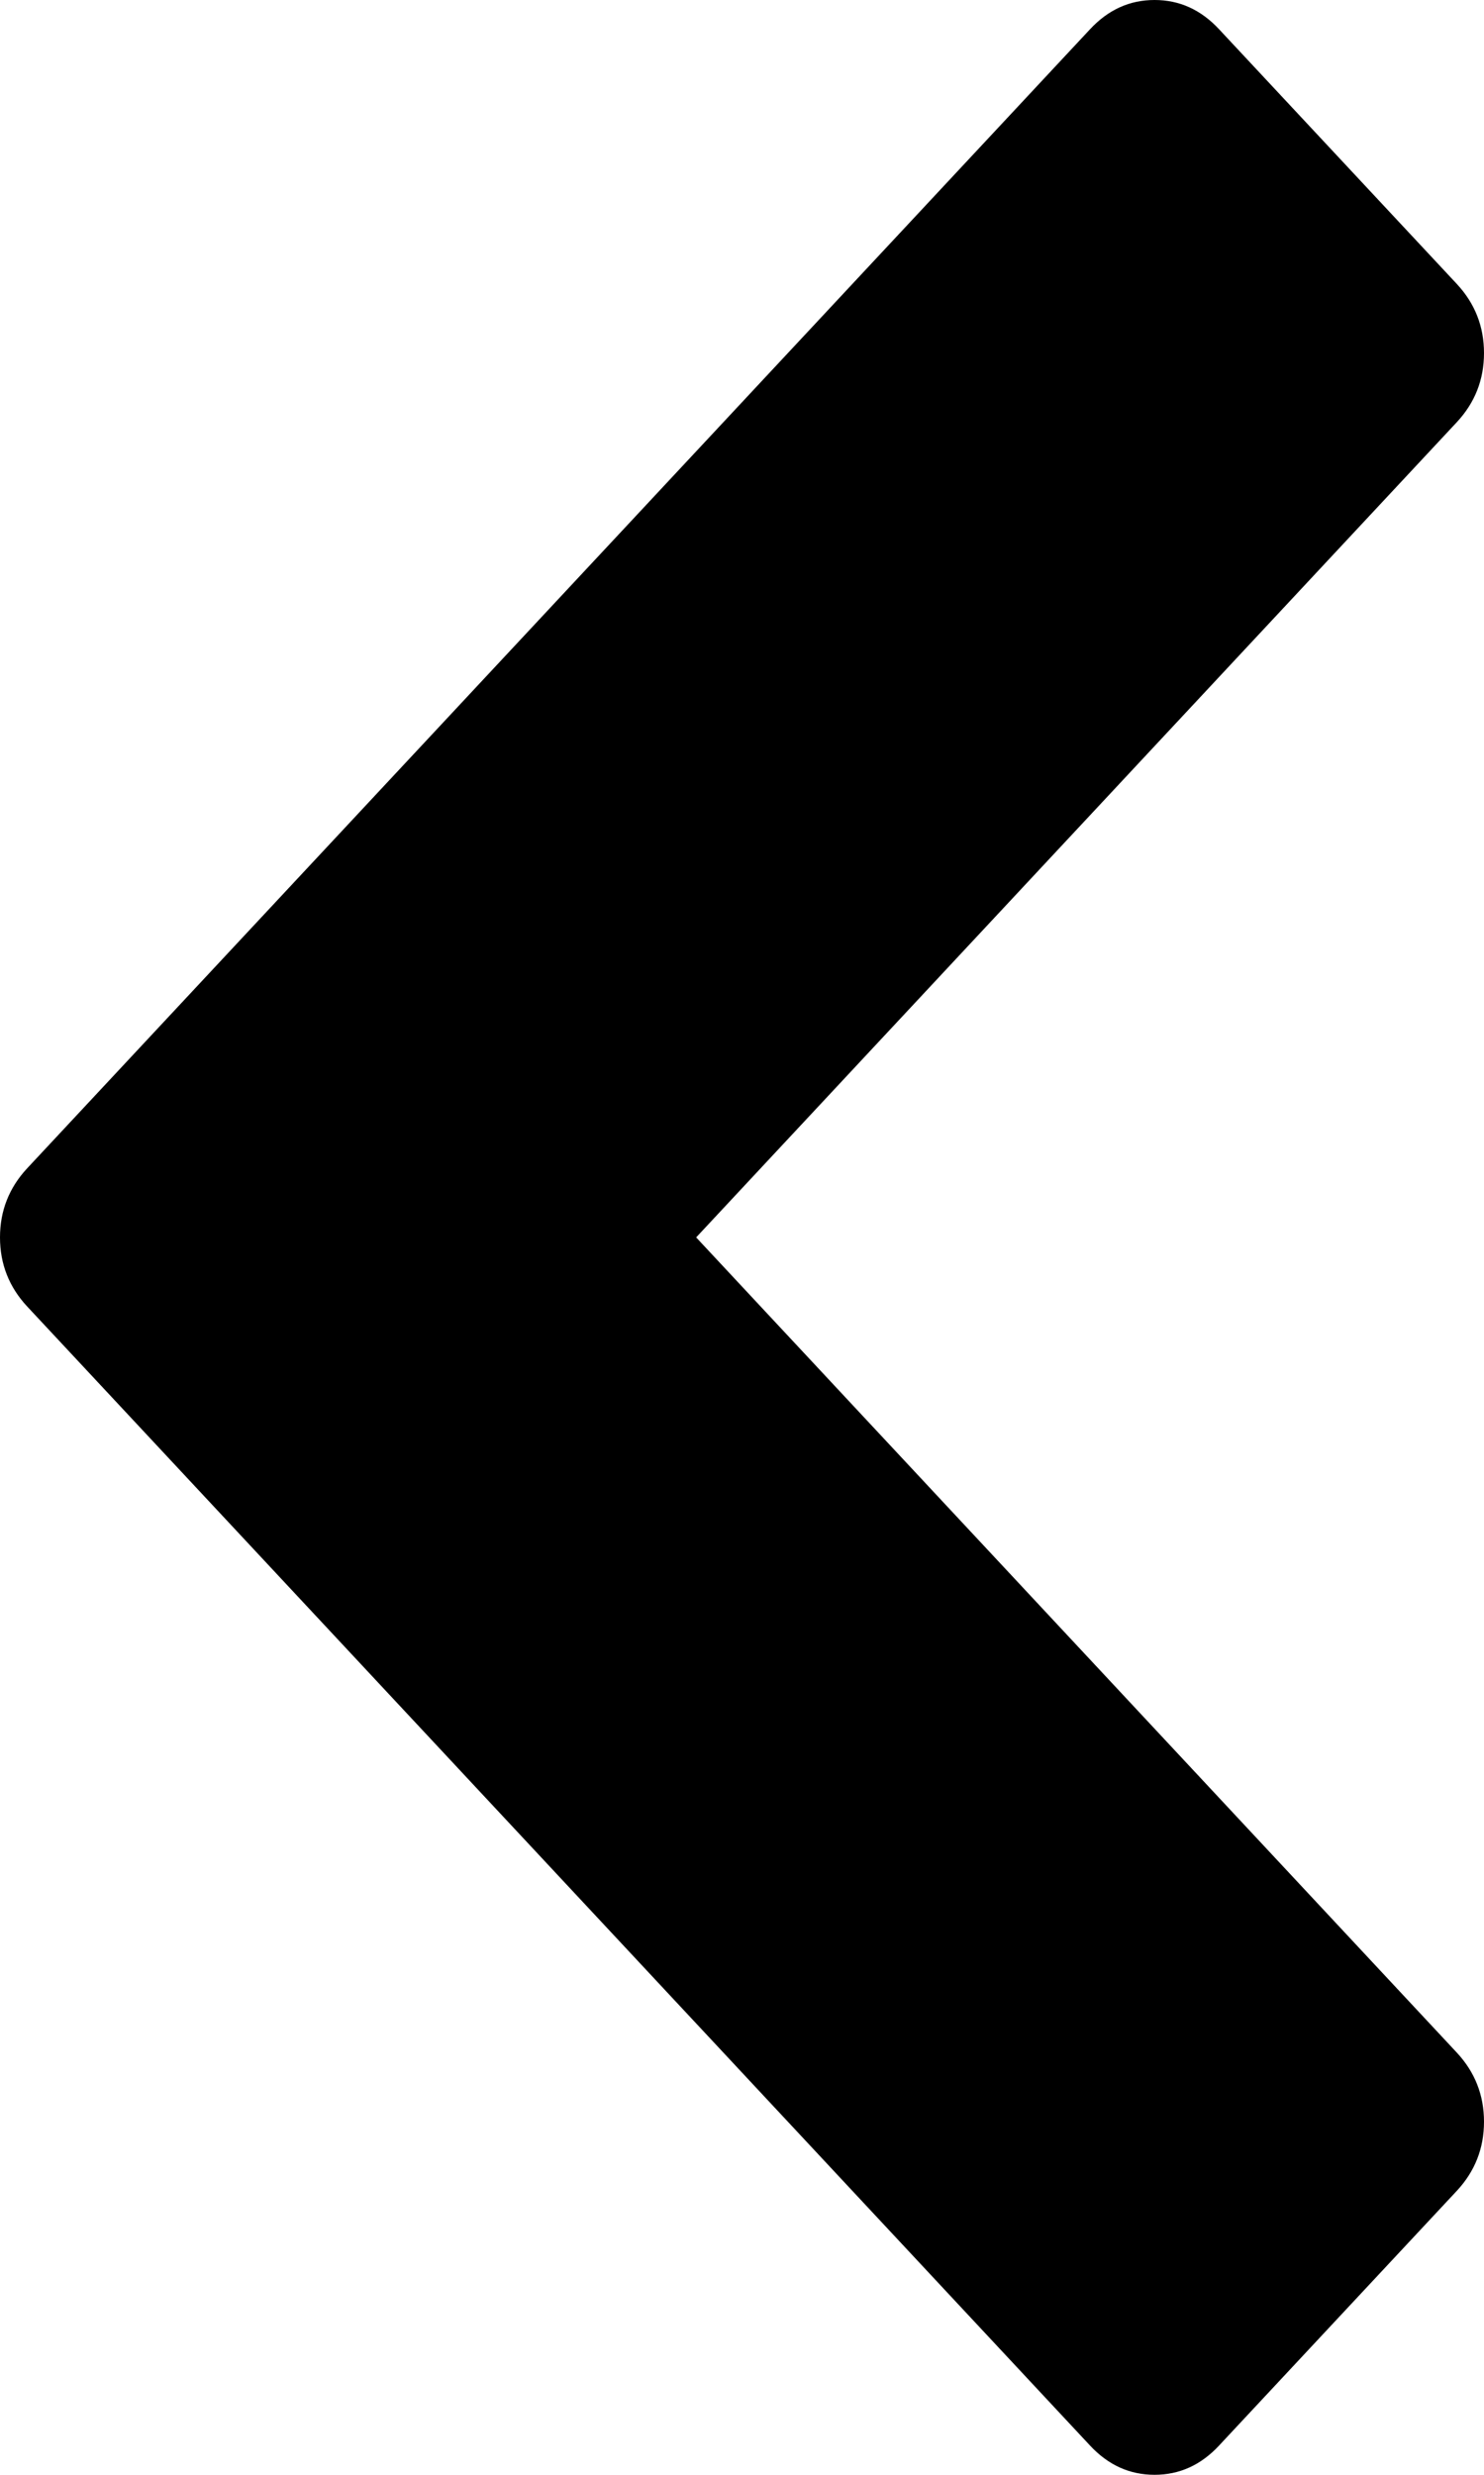 ﻿<?xml version="1.0" encoding="utf-8"?>
<svg version="1.1" xmlns:xlink="http://www.w3.org/1999/xlink" width="9px" height="15px" xmlns="http://www.w3.org/2000/svg">
  <g transform="matrix(1 0 0 1 -9 -8 )">
    <path d="M 9 2.14  C 9 2.301  8.945 2.441  8.835 2.559  L 4.222 7.5  L 8.835 12.441  C 8.945 12.559  9 12.699  9 12.86  C 9 13.021  8.945 13.161  8.835 13.279  L 7.393 14.823  C 7.283 14.941  7.153 15  7.002 15  C 6.851 15  6.721 14.941  6.611 14.823  L 0.165 7.919  C 0.055 7.801  0 7.661  0 7.5  C 0 7.339  0.055 7.199  0.165 7.081  L 6.611 0.177  C 6.721 0.059  6.851 0  7.002 0  C 7.153 0  7.283 0.059  7.393 0.177  L 8.835 1.721  C 8.945 1.839  9 1.979  9 2.14  Z " fill-rule="nonzero" fill="#000000" stroke="none" transform="matrix(1 0 0 1 9 8 )" />
  </g>
</svg>